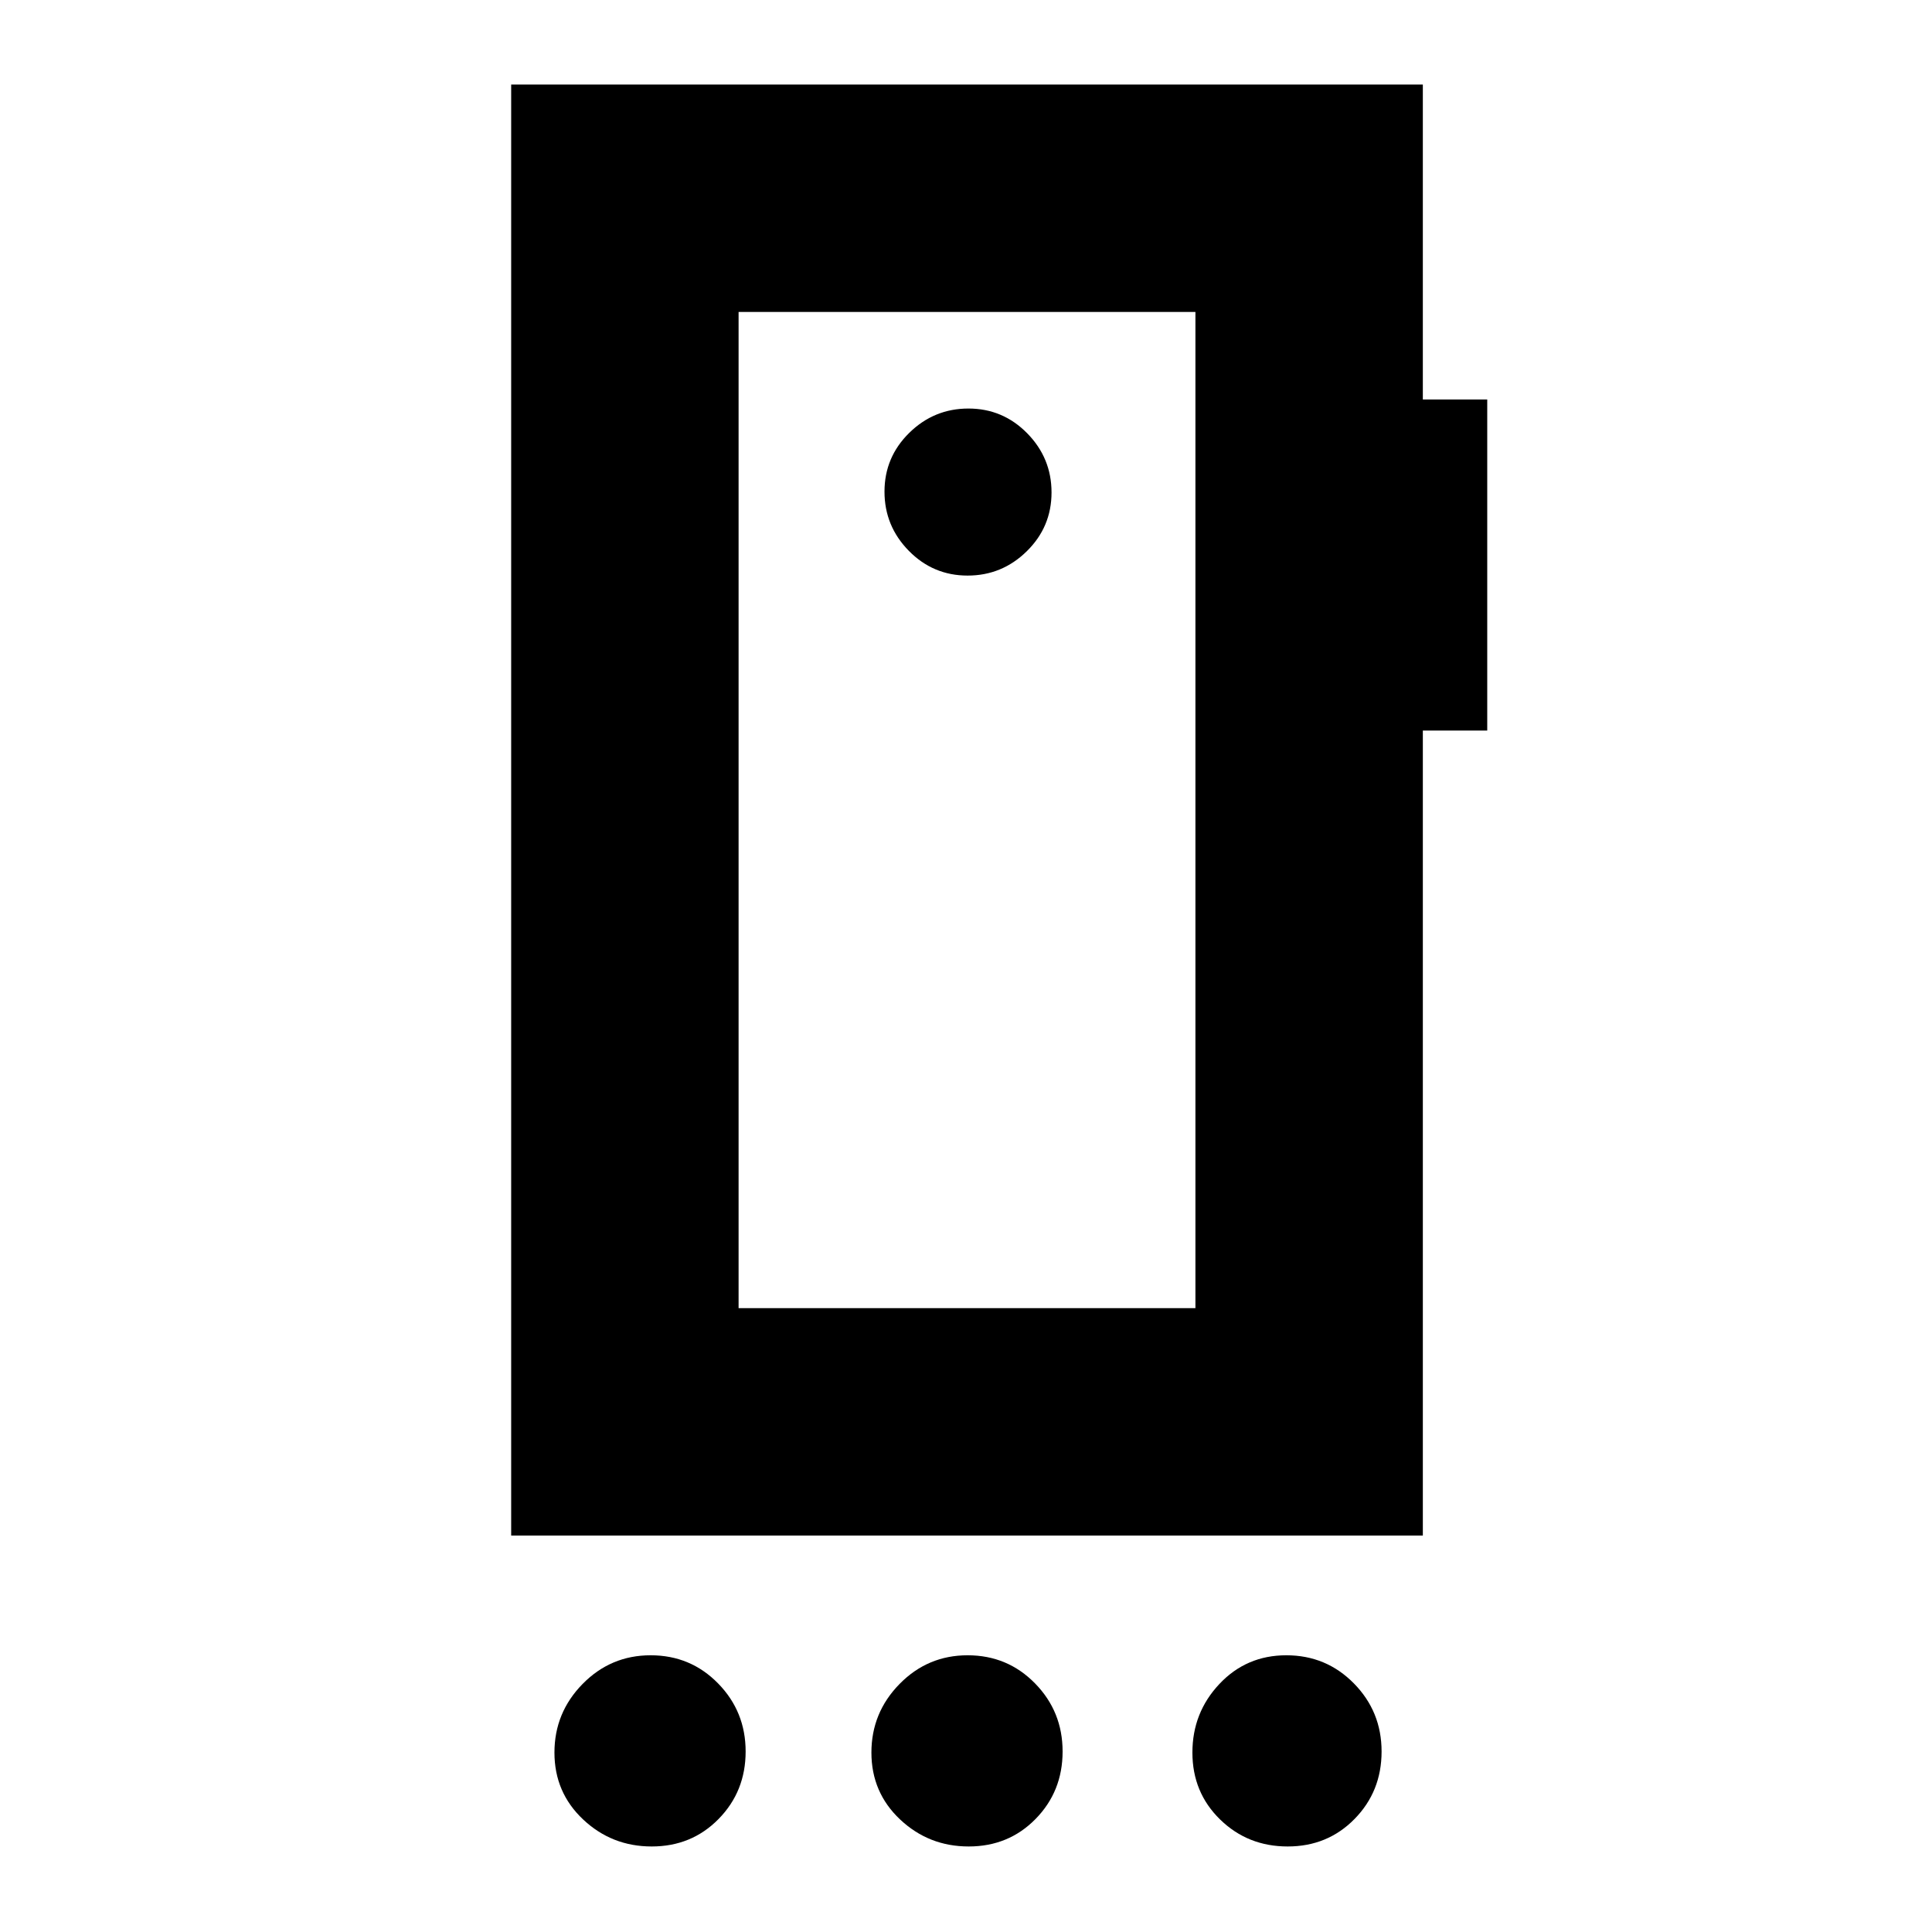 <svg xmlns="http://www.w3.org/2000/svg" height="20" viewBox="0 -960 960 960" width="20"><path d="M323.83-42.5q-19.83 0-34.08-13.42-14.25-13.41-14.25-33.25 0-19.83 13.99-34.08 13.98-14.25 33.82-14.25 19.83 0 33.51 13.99 13.68 13.98 13.68 33.82 0 19.83-13.42 33.51-13.41 13.68-33.25 13.68Zm157.5 0q-19.83 0-34.08-13.42Q433-69.33 433-89.17q0-19.83 13.99-34.08 13.98-14.25 33.82-14.25 19.83 0 33.51 13.99Q528-109.53 528-89.69q0 19.83-13.42 33.51-13.41 13.68-33.25 13.68Zm158.5 0q-19.83 0-33.58-13.42-13.75-13.41-13.75-33.25 0-19.83 13.42-34.08 13.41-14.25 33.25-14.25 19.83 0 33.58 13.99 13.75 13.98 13.75 33.82 0 19.83-13.42 33.51-13.41 13.68-33.25 13.68ZM594-310v-495H367v495h227ZM480.79-674q17.11 0 29.41-12.09t12.3-29.2q0-17.11-12.09-29.41t-29.2-12.3q-17.11 0-29.41 12.09t-12.3 29.2q0 17.11 12.09 29.41t29.2 12.3ZM367-805v495-495ZM254-197v-721h453v156.5h32V-597h-32v400H254Z"/></svg>